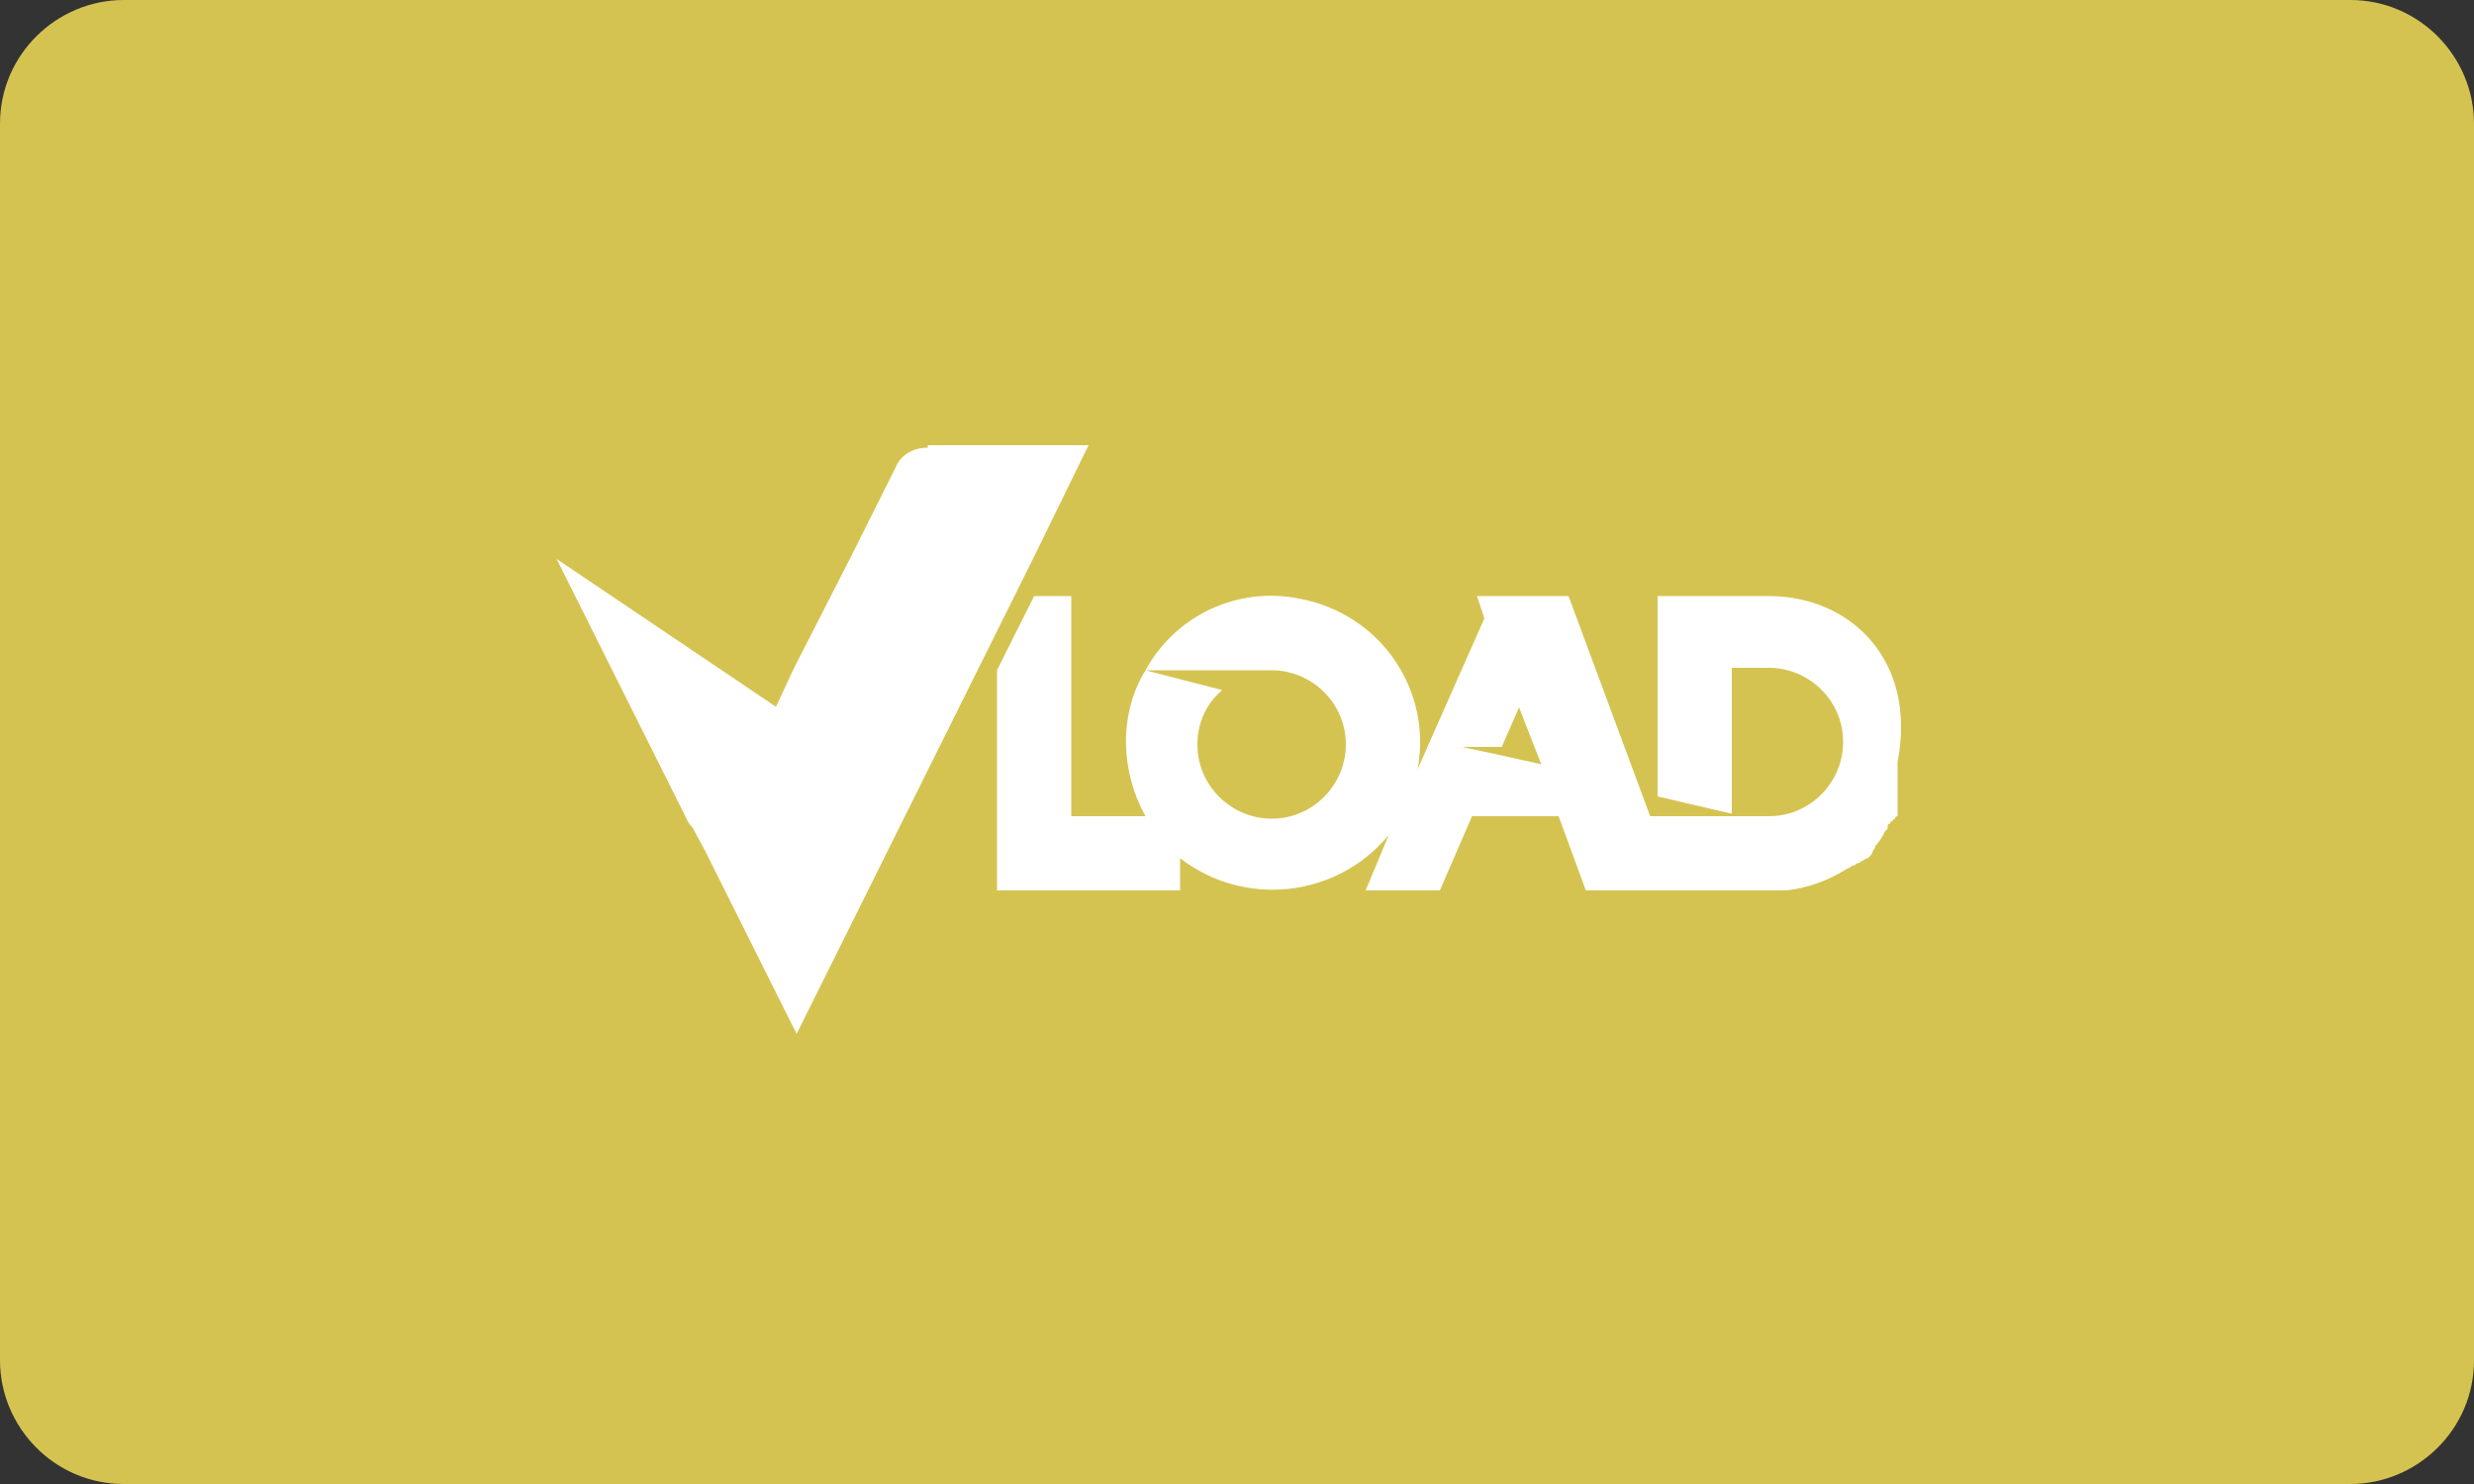<svg version="1.1" id="图层_1" xmlns="http://www.w3.org/2000/svg" x="0" y="0" viewBox="0 0 100 60" style="enable-background:new 0 0 100 60" xml:space="preserve"><rect x="0" y="0" width="100" height="60" fill="#333333" stroke="none"/><style>.st1{fill:#fff}</style><path d="M100 55c0 2.8-2.3 5-5 5H5c-2.8 0-5-2.3-5-5V5c0-2.8 2.3-5 5-5h90c2.8 0 5 2.3 5 5v50z" style="fill:#d5c351"/><path class="st1" d="m22.5 22.6 5.3 10.6c.2.4.6.5 1 .3.1-.1.3-.2.3-.3l2.3-4.6-8.9-6z"/><path class="st1" d="M37.5 18.1c-.6 0-1.1.3-1.3.8l-1.8 3.6-2.3 4.5-.7 1.5-2.3 4.6c-.2.4-.6.5-1 .3-.1-.1-.3-.2-.3-.3l.7 1.3 3.7 7.4 9.6-19.3L44 18h-6.5zm34 6H67v8.1l3 .7V27h1.5c1.6 0 3 1.3 3 3 0 1.6-1.3 3-3 3h-4.8l-3.3-8.9h-3.7l.3.9-2.7 6.1c.6-3.2-1.5-6.3-4.8-6.9-2.5-.5-5 .7-6.2 2.9h5.1c1.6 0 3 1.3 3 3 0 1.6-1.3 3-3 3-1.6 0-3-1.3-3-3 0-.8.3-1.6 1-2.2l-3.1-.8c-1.1 1.8-1 4.1 0 5.9h-3v-8.9h-1.5l-1.5 3V36h7.4v-1.3c2.6 2 6.3 1.6 8.4-.9 0 0 .1-.1.1-.2l-1 2.4h3l1.3-3H63l1.1 3h8.1c.9-.1 1.7-.4 2.5-.9.1 0 .1-.1.2-.1s.1-.1.2-.1.1-.1.2-.1c0 0 .1-.1.2-.1l.1-.1s.1-.1.1-.2c0 0 .1-.1.1-.2.2-.2.3-.4.4-.6l.1-.1v-.1s0-.1.1-.1c0 0 0-.1.1-.1 0 0 0-.1.1-.1 0 0 0-.1.1-.1v-2.2c.8-4.1-1.9-6.7-5.2-6.7zm-11 6.4-1.4-.3h1.6l.7-1.6.9 2.3-1.8-.4z"/></svg>